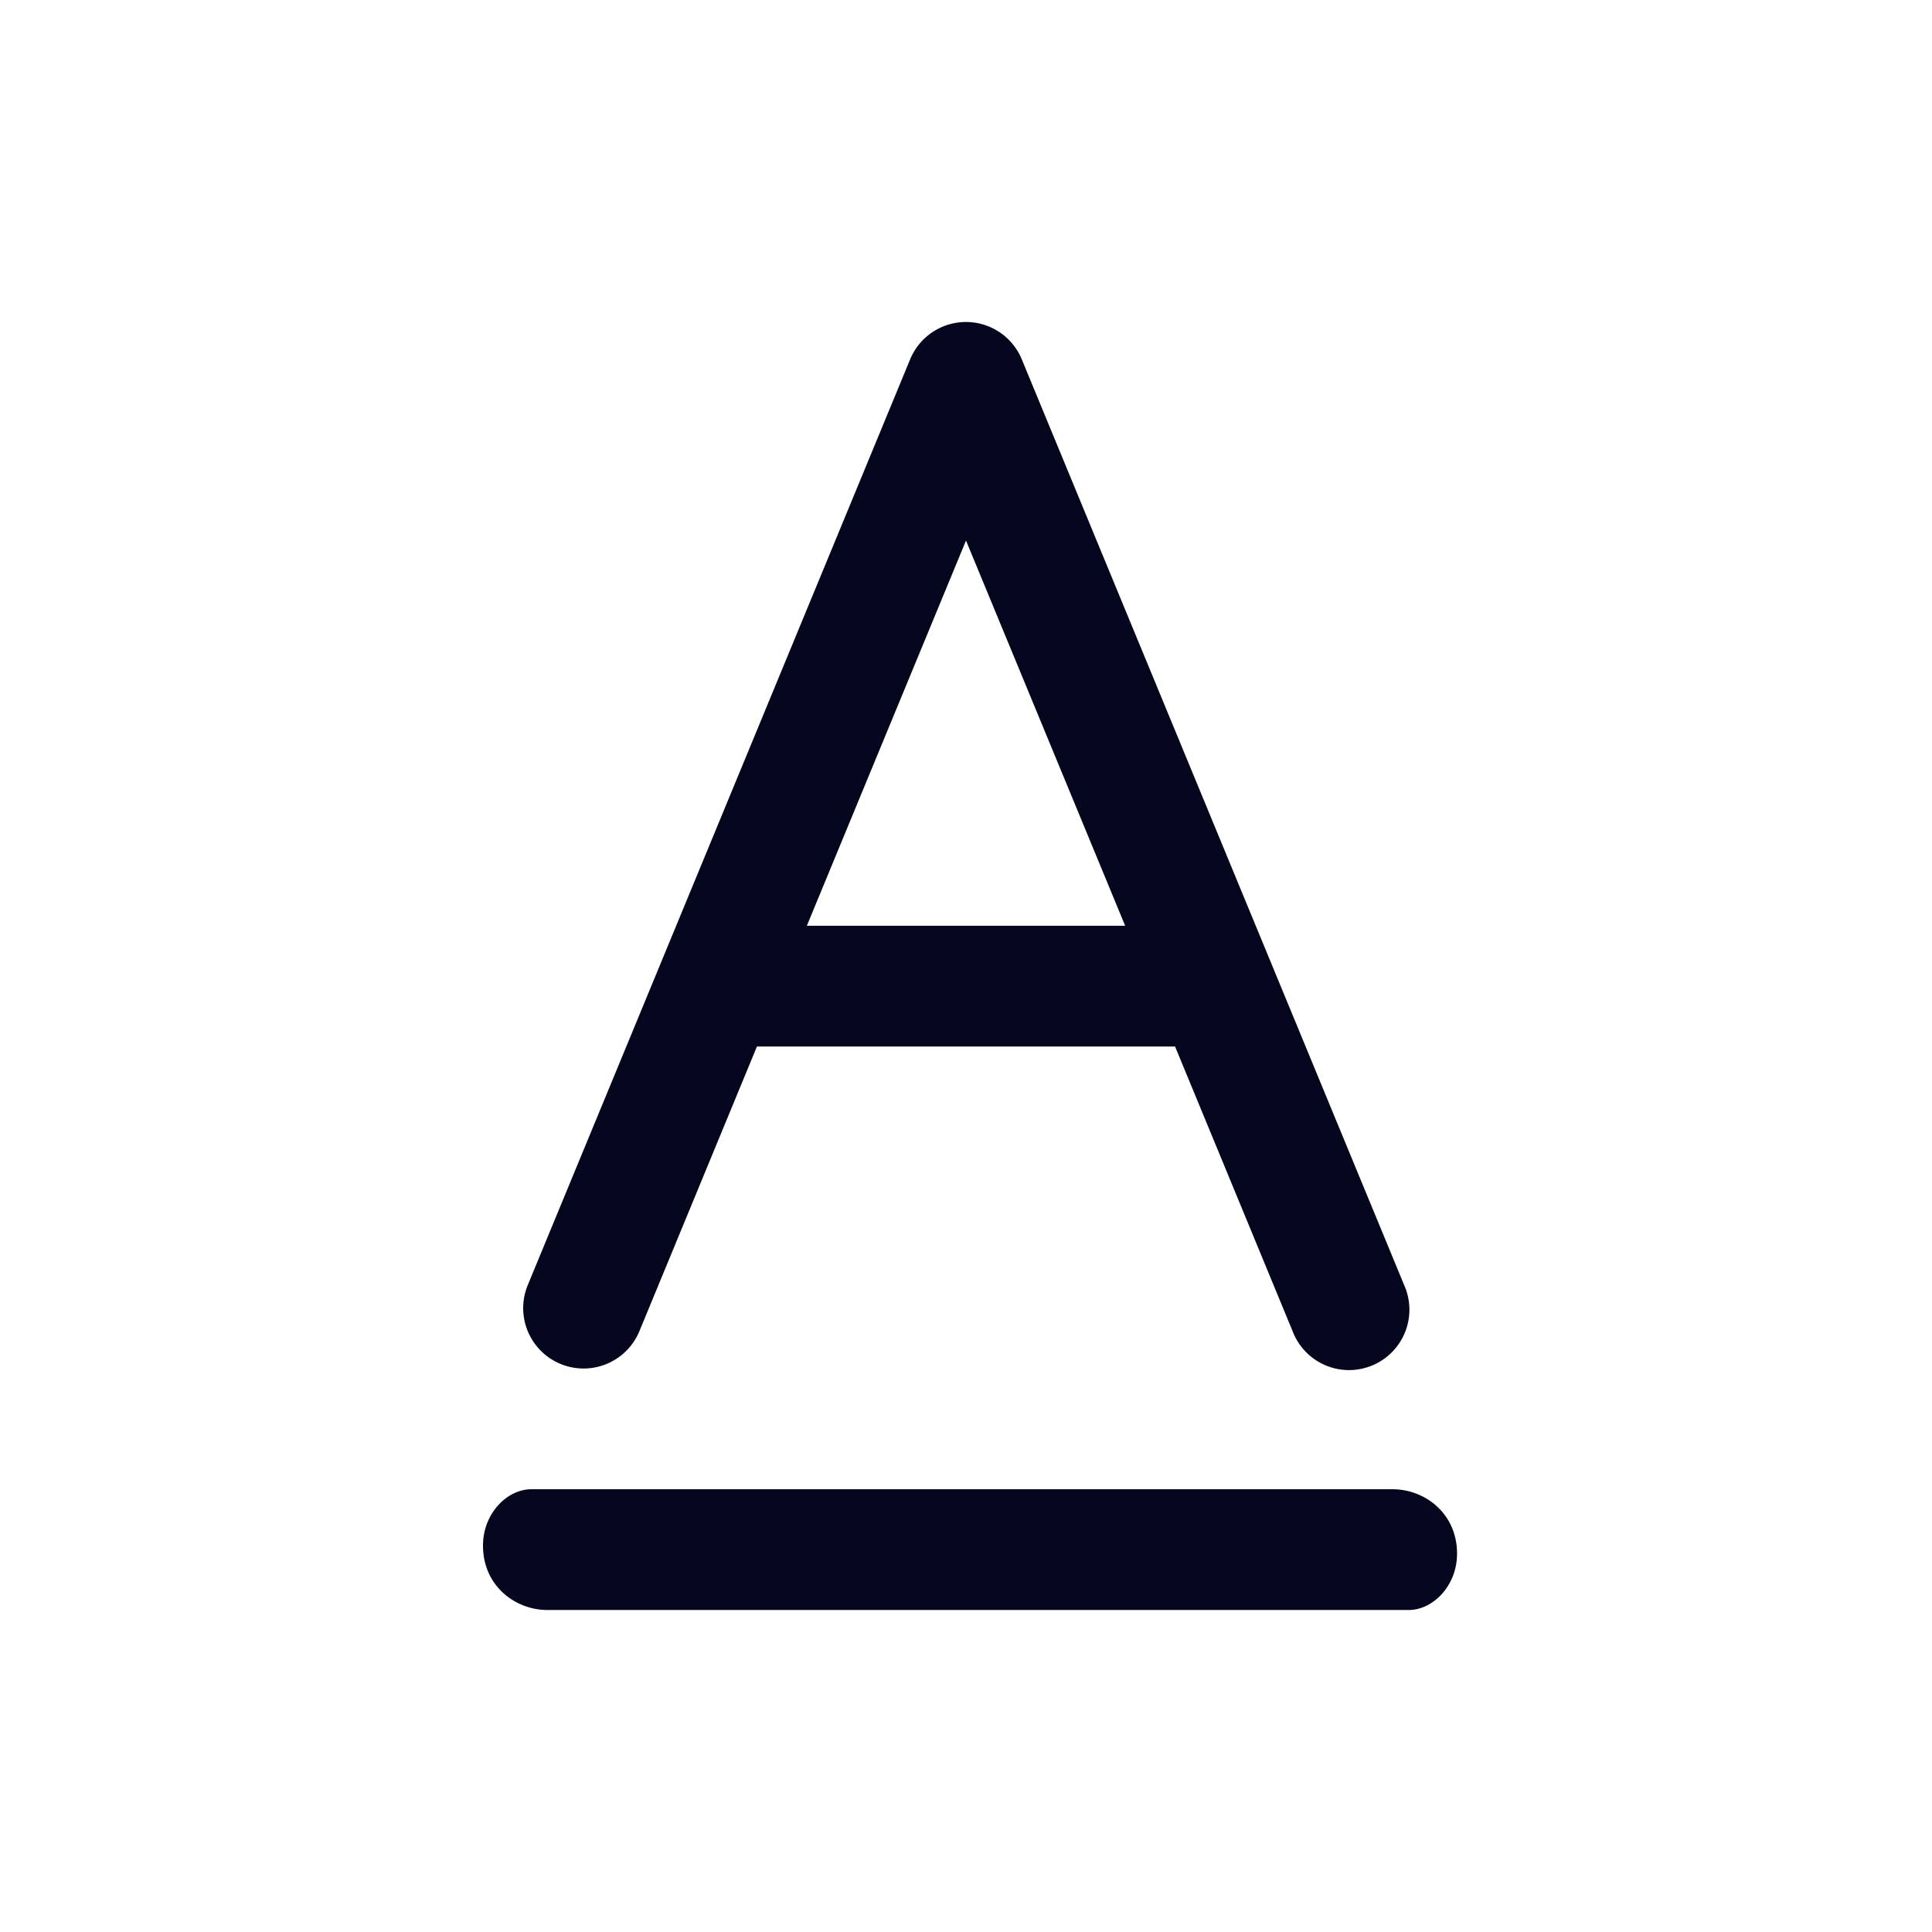 <svg xmlns="http://www.w3.org/2000/svg" width="24" height="24" fill="none"><path fill="#04071E" d="M12 4a.75.75 0 0 1 .693.464l4.75 11.5a.75.75 0 1 1-1.386.572L14.597 13H9.403l-1.46 3.536a.75.75 0 1 1-1.387-.572l4.75-11.5A.75.75 0 0 1 12 4m-1.977 7.5h3.954L12 6.715zm7.277 7c.4 0 .8.3.8.8 0 .4-.3.7-.6.7H6.8c-.4 0-.8-.3-.8-.8 0-.4.3-.7.6-.7z"/></svg>
